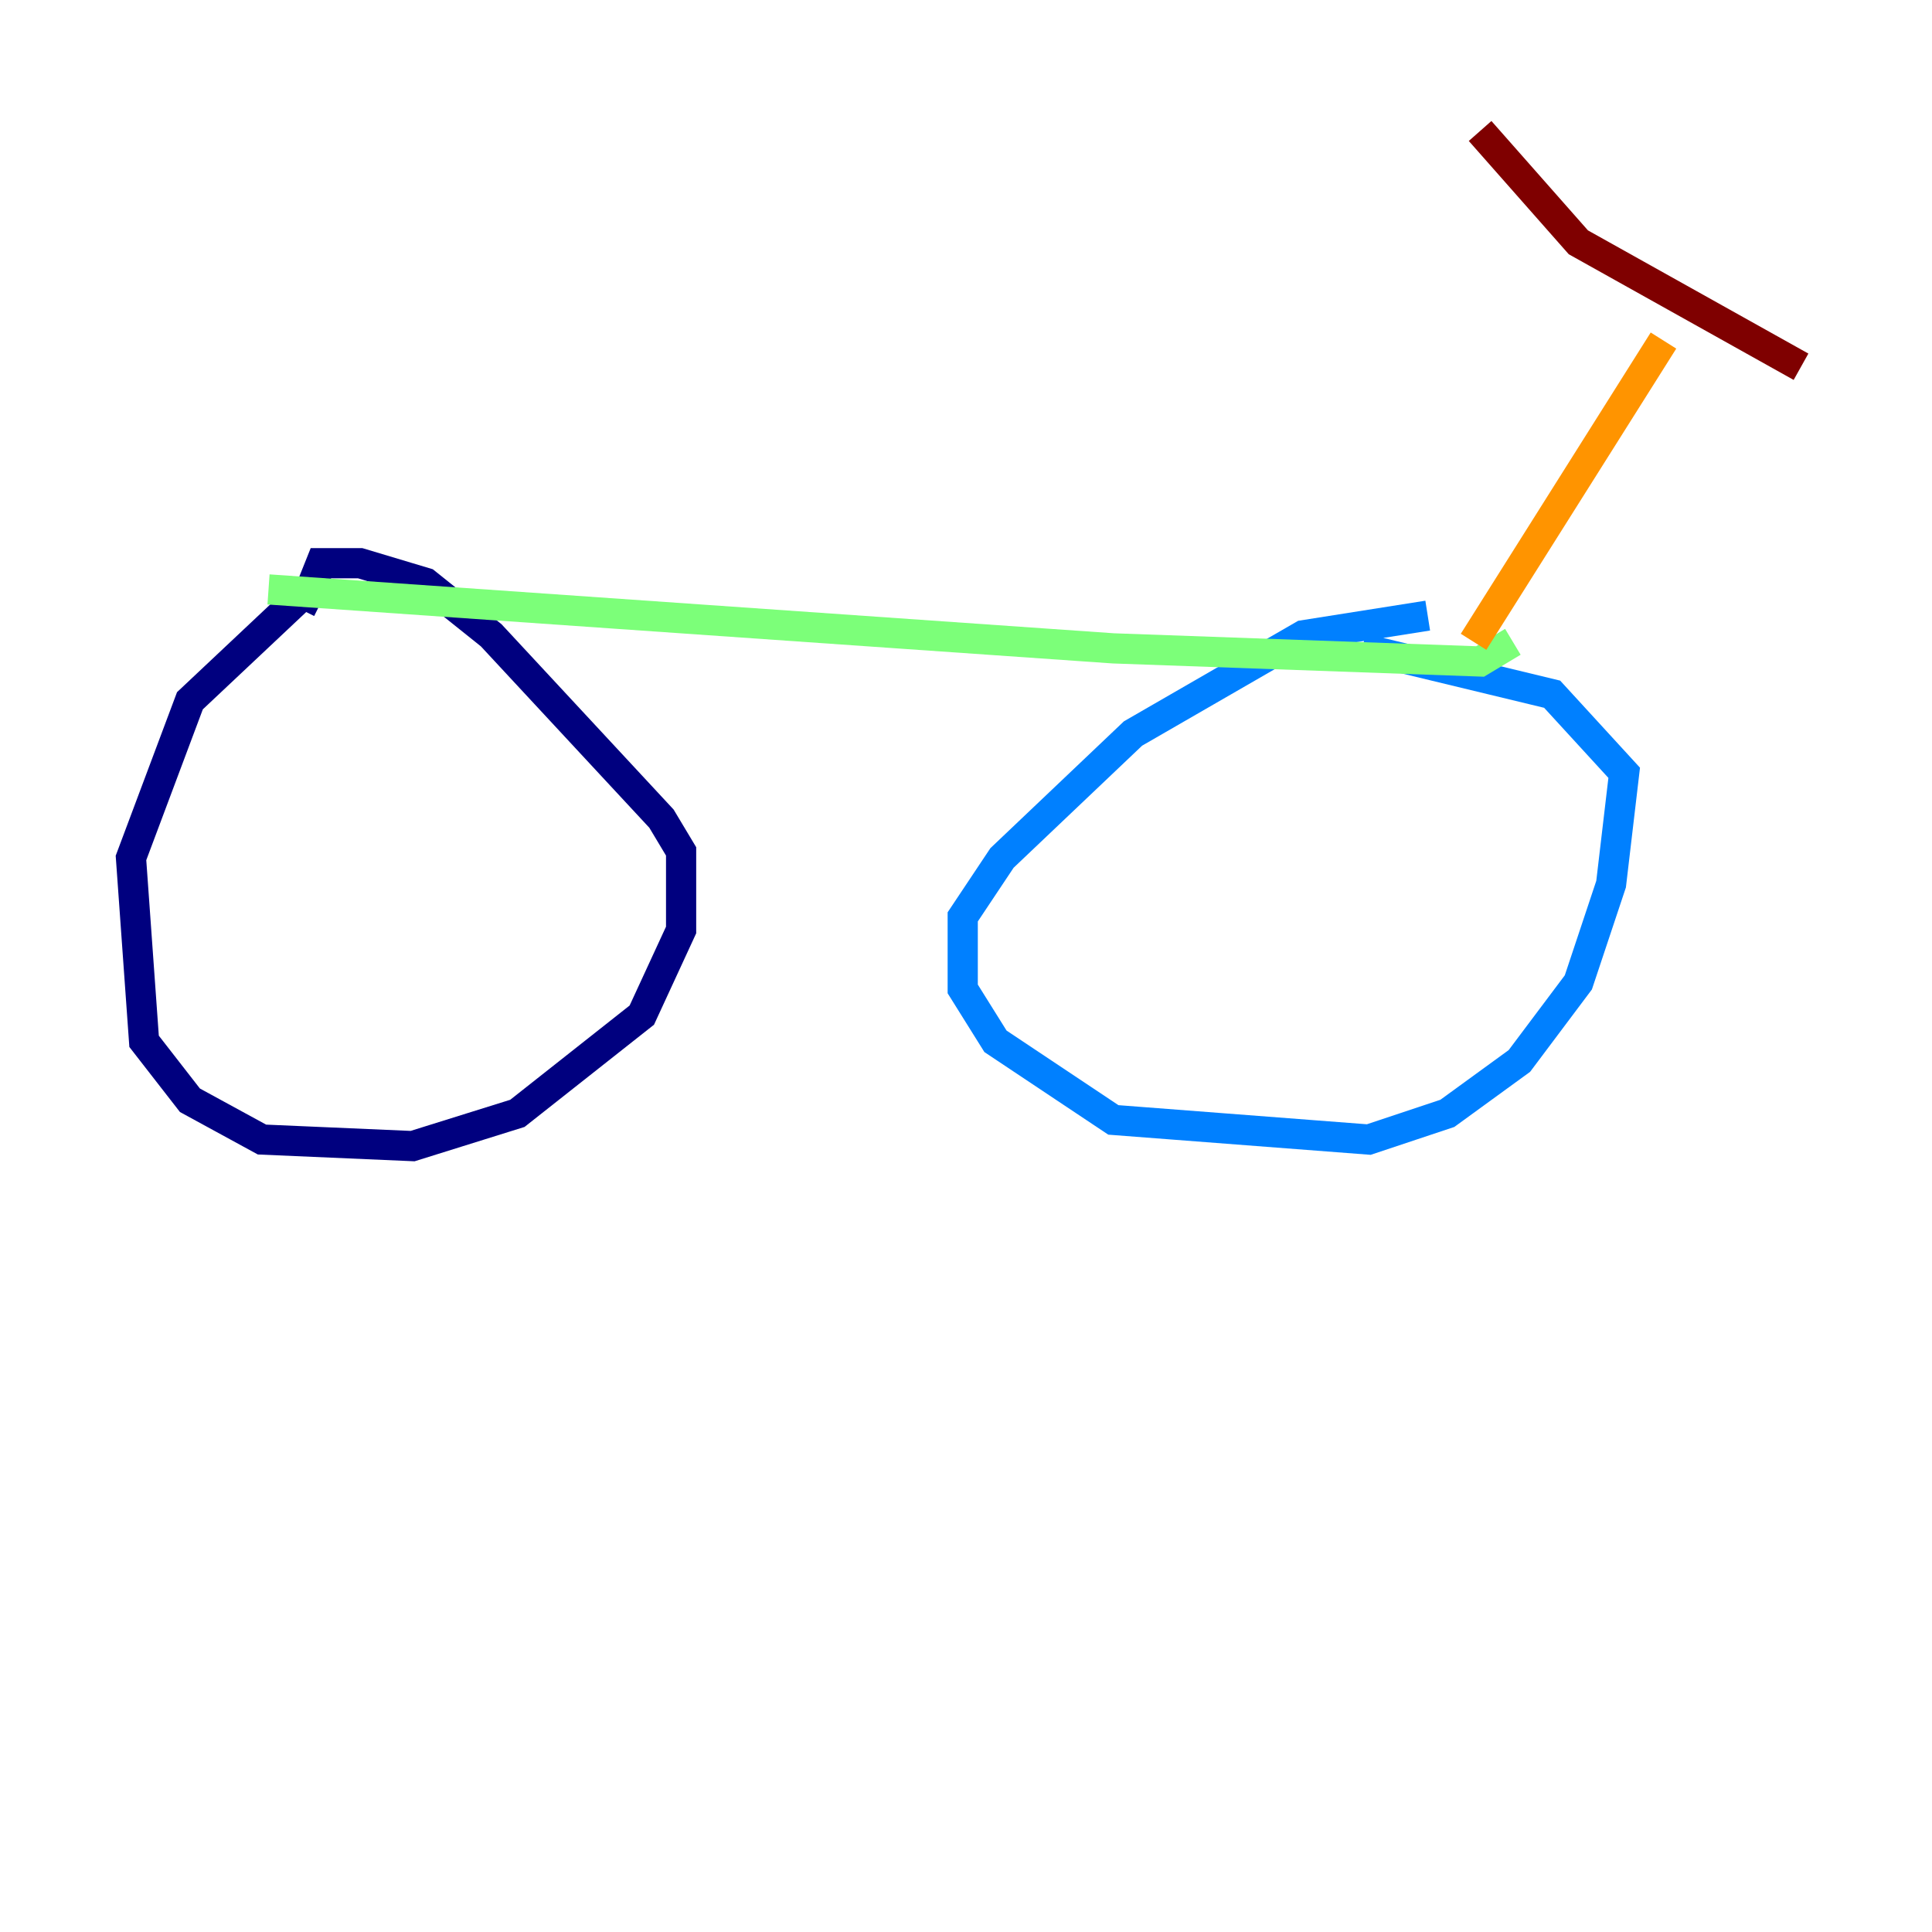 <?xml version="1.0" encoding="utf-8" ?>
<svg baseProfile="tiny" height="128" version="1.2" viewBox="0,0,128,128" width="128" xmlns="http://www.w3.org/2000/svg" xmlns:ev="http://www.w3.org/2001/xml-events" xmlns:xlink="http://www.w3.org/1999/xlink"><defs /><polyline fill="none" points="19.959,39.485 12.583,46.427 8.678,56.841 9.546,68.99 12.583,72.895 17.356,75.498 27.336,75.932 34.278,73.763 42.522,67.254 45.125,61.614 45.125,56.407 43.824,54.237 32.542,42.088 28.203,38.617 23.864,37.315 21.261,37.315 20.393,39.485 21.261,39.919" stroke="#00007f" stroke-width="2" /><polyline fill="none" points="94.59,40.786 86.346,42.088 75.064,48.597 66.386,56.841 63.783,60.746 63.783,65.519 65.953,68.99 73.763,74.197 90.685,75.498 95.891,73.763 100.664,70.291 104.57,65.085 106.739,58.576 107.607,51.2 102.834,45.993 90.251,42.956" stroke="#0080ff" stroke-width="2" /><polyline fill="none" points="17.79,39.051 73.763,42.956 98.061,43.824 100.231,42.522" stroke="#7cff79" stroke-width="2" /><polyline fill="none" points="97.627,42.522 110.21,22.563" stroke="#ff9400" stroke-width="2" /><polyline fill="none" points="98.061,8.678 104.57,16.054 119.322,24.298" stroke="#7f0000" stroke-width="2" /></svg>